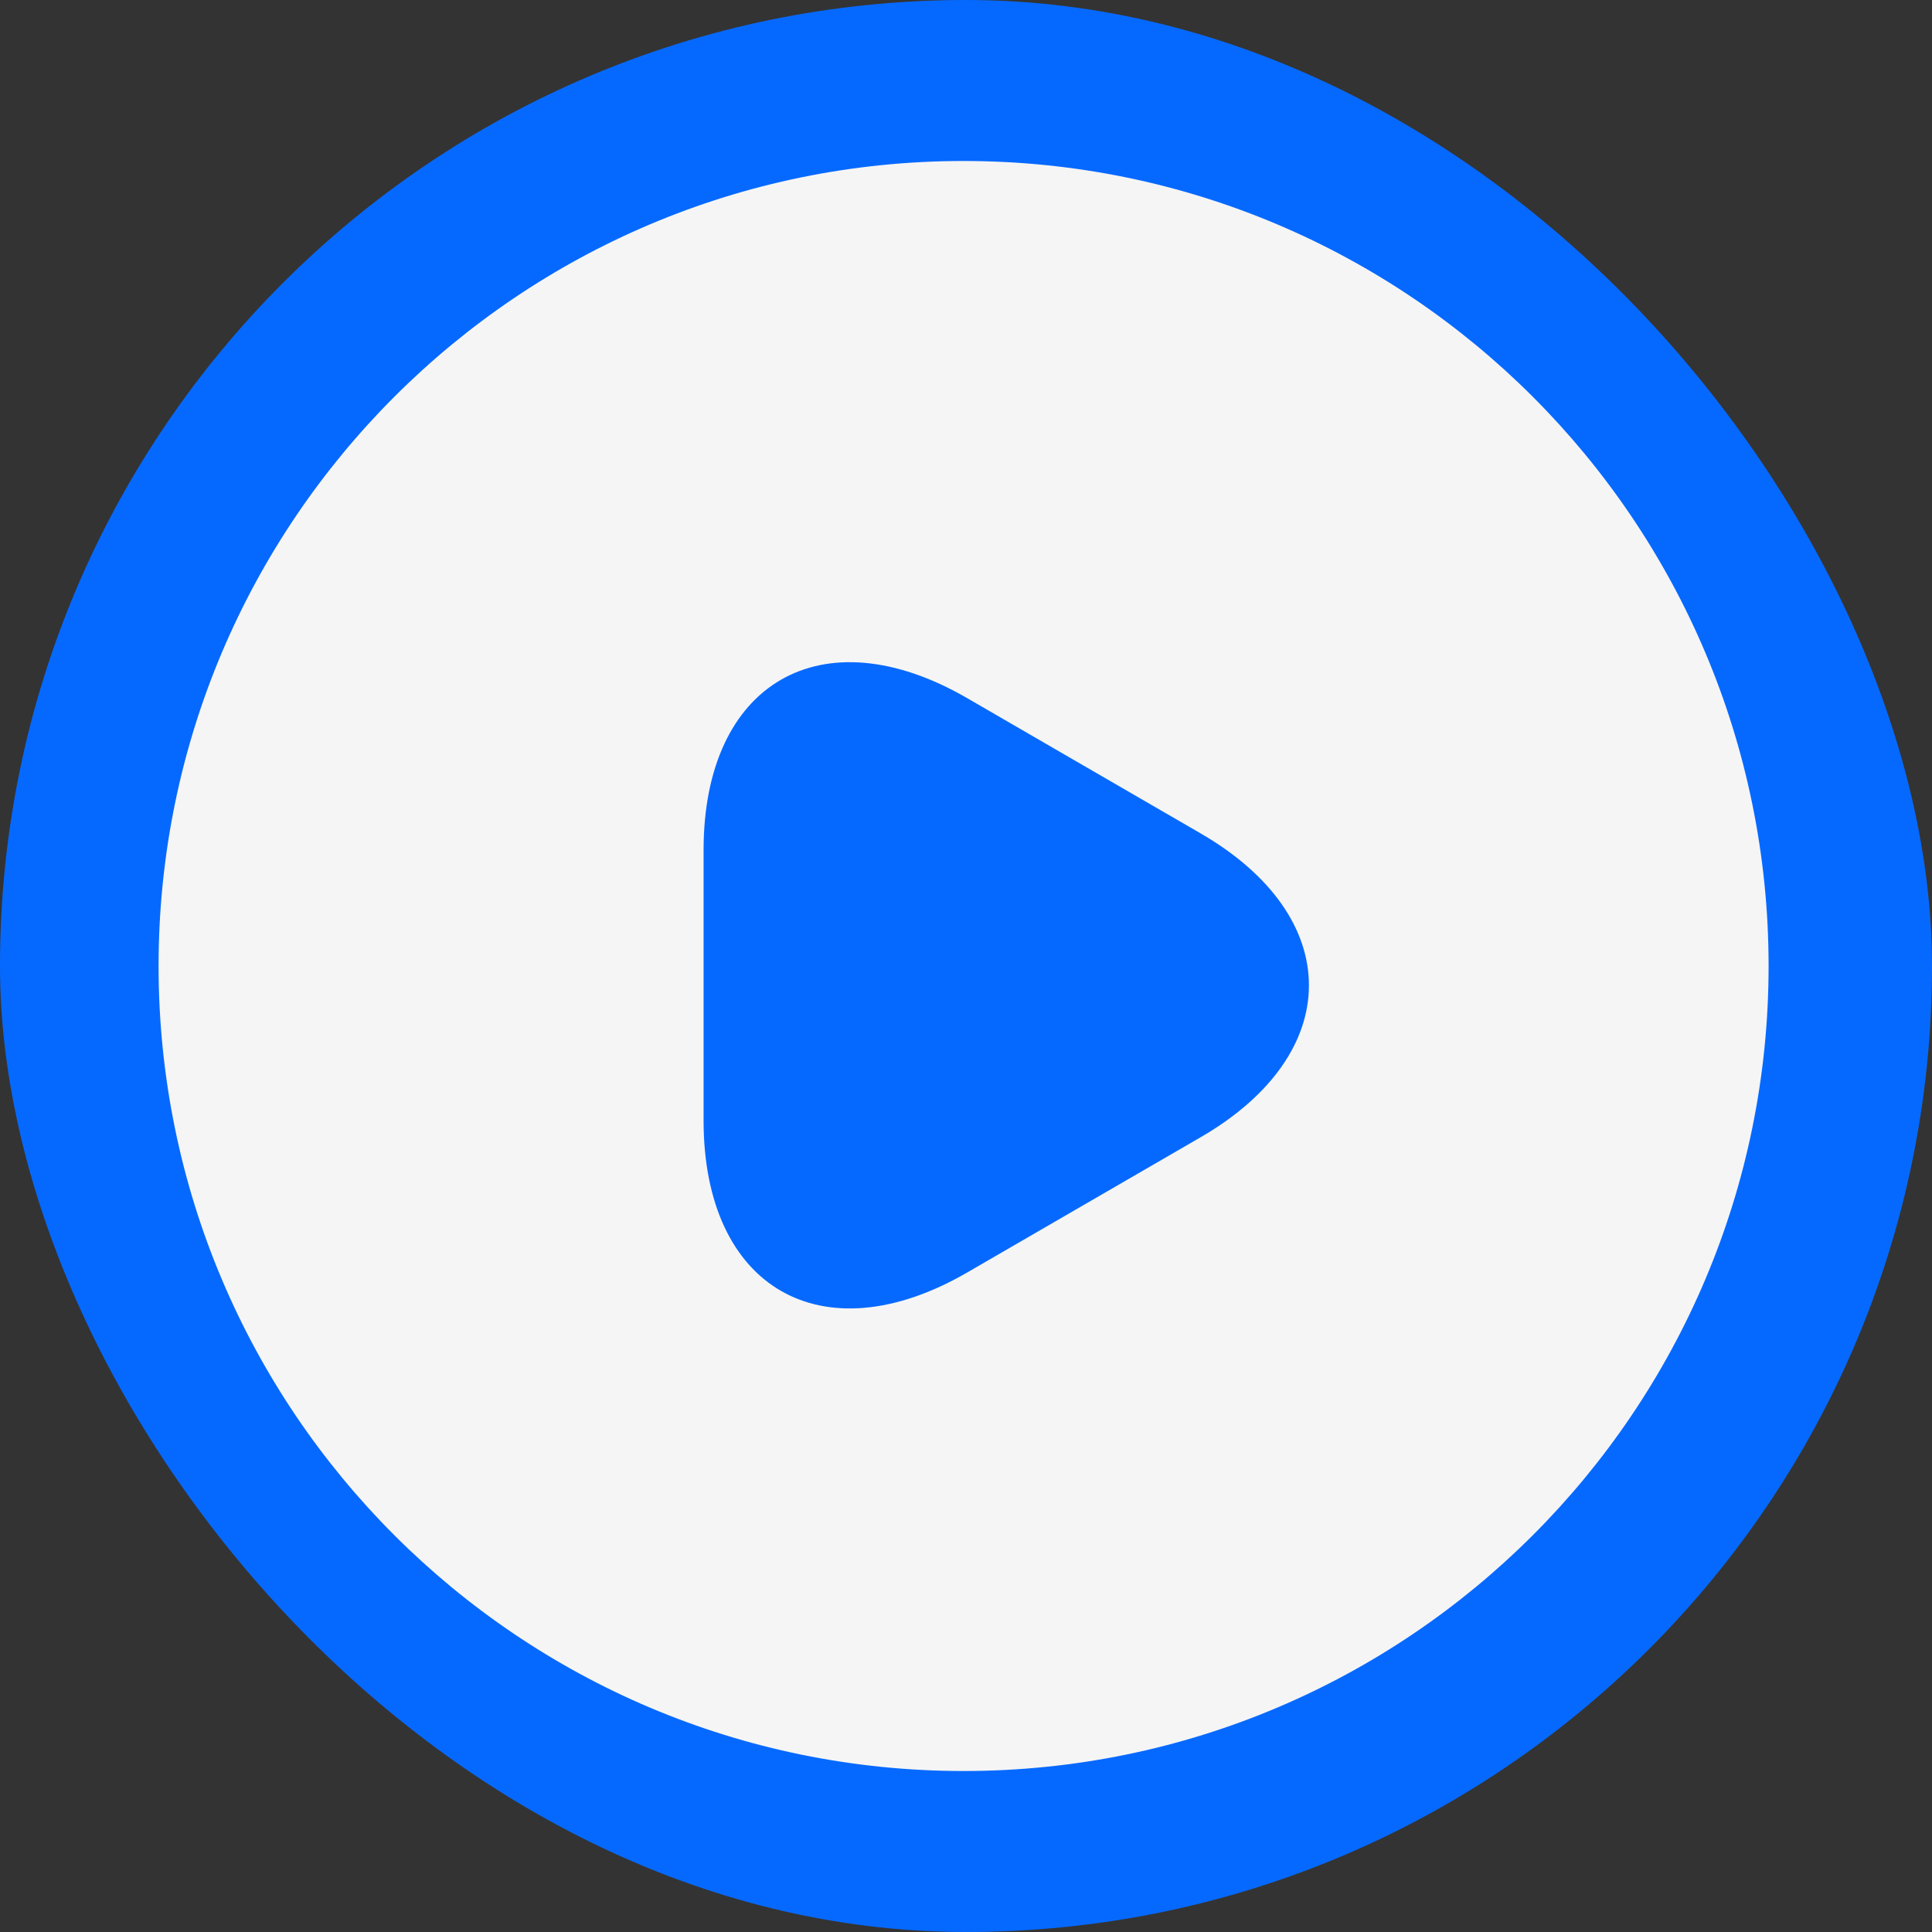 <svg width="64" height="64" viewBox="0 0 64 64" fill="none" xmlns="http://www.w3.org/2000/svg">
<rect x="0" y="0" width="64" height="64" fill="#333333" stroke="none"/>
<g id="Play Button">
<rect width="64" height="64" rx="32" fill="#0669FF"/>
<g id="vuesax/linear/play-circle">
<g id="play-circle">
<path id="Vector" d="M31.92 58.667C46.648 58.667 58.587 46.728 58.587 32C58.587 17.272 46.648 5.333 31.92 5.333C17.192 5.333 5.253 17.272 5.253 32C5.253 46.728 17.192 58.667 31.92 58.667Z" fill="#F5F5F5"/>
<path id="Vector_2" d="M23.307 32.613V28.16C23.307 22.613 27.227 20.347 32.027 23.12L35.893 25.36L39.76 27.6C44.56 30.373 44.56 34.907 39.76 37.68L35.893 39.92L32.027 42.16C27.227 44.933 23.307 42.667 23.307 37.12V32.613Z" fill="#0669FF"/>
</g>
</g>
</g>
</svg>
